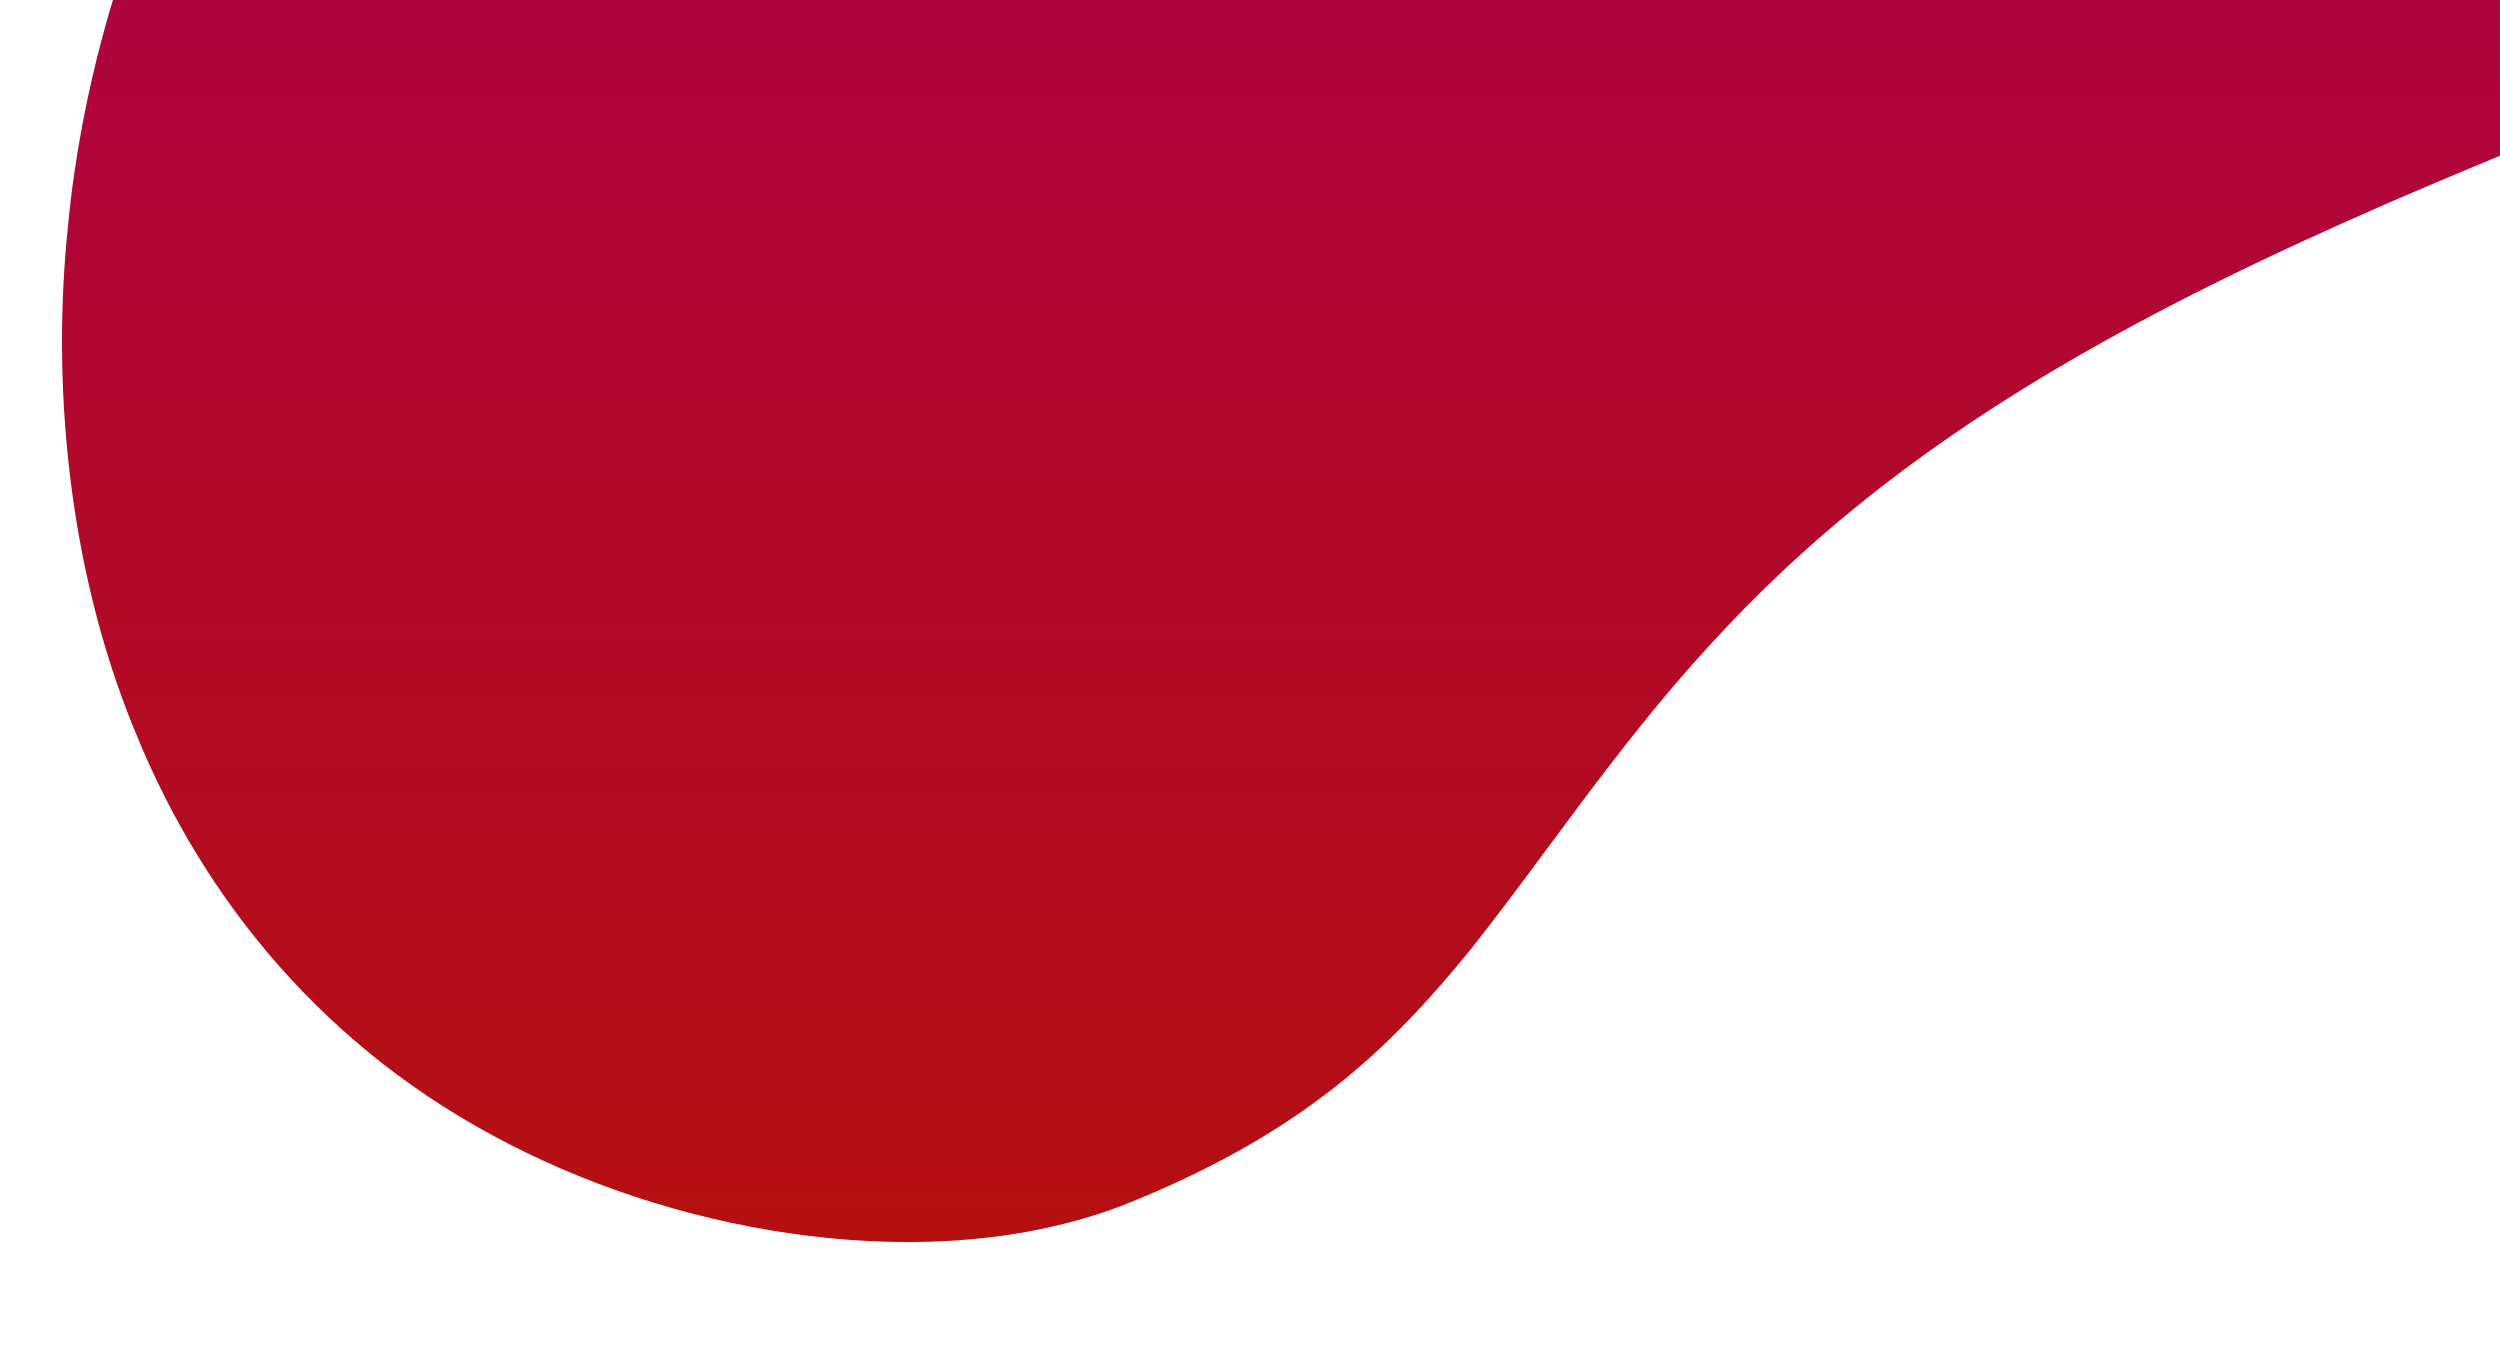 <svg xmlns="http://www.w3.org/2000/svg" xmlns:xlink="http://www.w3.org/1999/xlink" width="1920" height="1052" viewBox="0 0 1920 1052">
<defs>
    <style>
      .cls-1 {
        fill-rule: evenodd;
        fill: url(#linear-gradient);
        filter: url(#filter);
      }
      #linear-gradient {
          --color-stop-1: #b51010;
          --color-stop-2: #ac004b;
        }
    </style>
    <linearGradient id="linear-gradient" x1="1152.844" y1="950" x2="1152.844" y2="-272.719" gradientUnits="userSpaceOnUse">
        <stop offset="0%" stop-color="#b51010" />

        <stop offset="100%" stop-color="#ac004b" />
    </linearGradient>
    <filter id="filter" x="39" y="-277" width="2230" height="1240" filterUnits="userSpaceOnUse">
      <feOffset result="offset" dx="0.968" dy="3.881" in="SourceAlpha"/>
      <feGaussianBlur result="blur" stdDeviation="3"/>
      <feFlood result="flood" flood-opacity="0.24"/>
      <feComposite result="composite" operator="in" in2="blur"/>
      <feBlend result="blend" in="SourceGraphic"/>
    </filter>
  </defs>
  <path id="Forma_1" data-name="Forma 1" class="cls-1" d="M92.447-26.918c2.055-.84-30.735,83.647-41.261,197.457C39.158,284.864,49.394,428.513,102.8,557.906,155.346,687.674,249.68,803.045,389.562,874.521,458.9,910.3,539.238,935.476,621.634,945.436c20.555,2.479,41.184,3.991,61.68,4.441q7.686,0.17,15.344.137t15.274-.27q15.234-.477,30.269-1.8C784.289,944.4,822.931,936.2,859.32,922.6c141.38-55.679,207.93-122.364,268.49-196.48,58.77-73.856,111.59-155.163,183.86-234.029,72.37-79.4,164.07-156.324,303.18-233.747,141.16-78.765,329.69-158.014,644.16-273.353-2.89-179.63-28.23-253.95-92.68-170.581-744.72-.133-1480.118-3.464-1981.442-87.12C145.013-187.7,114.943-106.006,92.447-26.918h0Z"/>
</svg>
